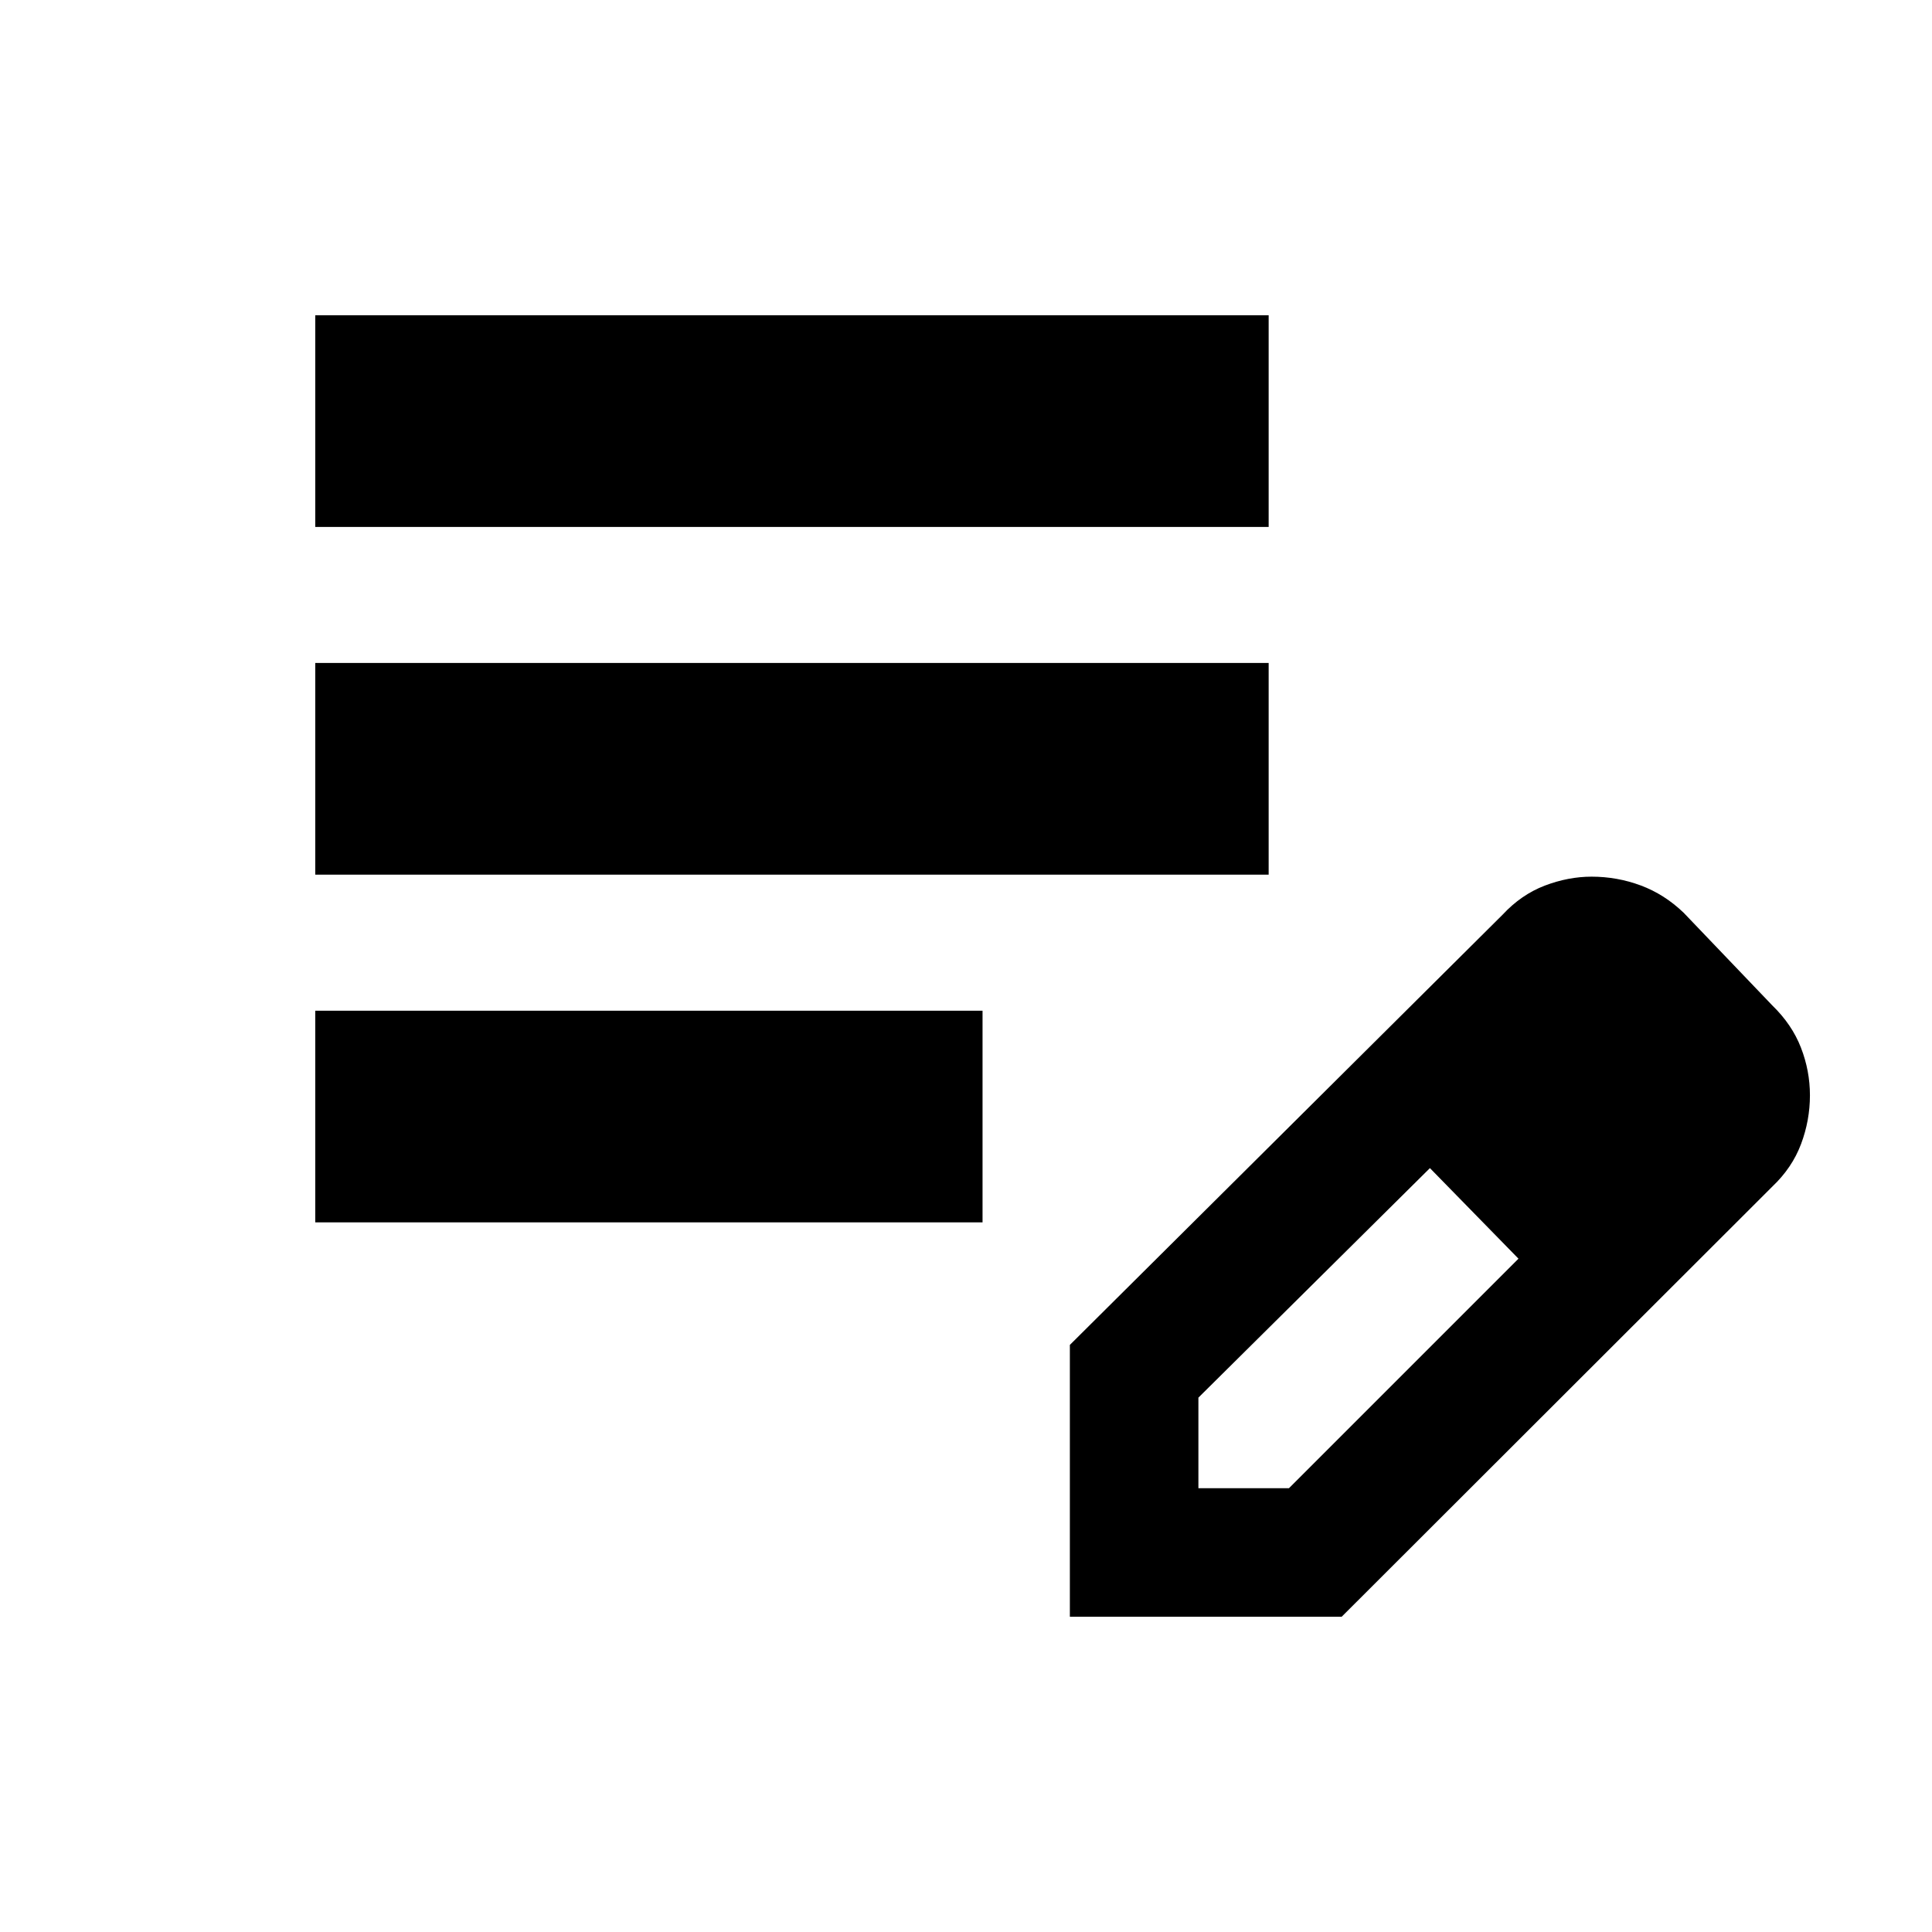 <svg xmlns="http://www.w3.org/2000/svg" height="20" viewBox="0 -960 960 960" width="20"><path d="M156.65-352.61v-105.17h331.57v105.17H156.65Zm0-172.78v-105.18h473.74v105.18H156.65Zm0-172.78v-105.18h473.74v105.18H156.65Zm374.96 541.52v-135.07l214.96-213.71q9.33-10.05 21.02-14.51 11.7-4.45 23.28-4.45 12.64 0 24.39 4.36t21.37 13.6l44 46q9.79 9.49 14.25 21 4.47 11.51 4.47 23.67 0 12.47-4.43 24.25-4.42 11.77-14.29 21.14L666.67-156.65H531.61Zm303.87-258.87-45-45 45 45Zm-240 195h45l114.04-114.05-22-23-22-22-115.04 114.05v45Zm137.04-137.05-22-22 44 45-22-23Z"/></svg>